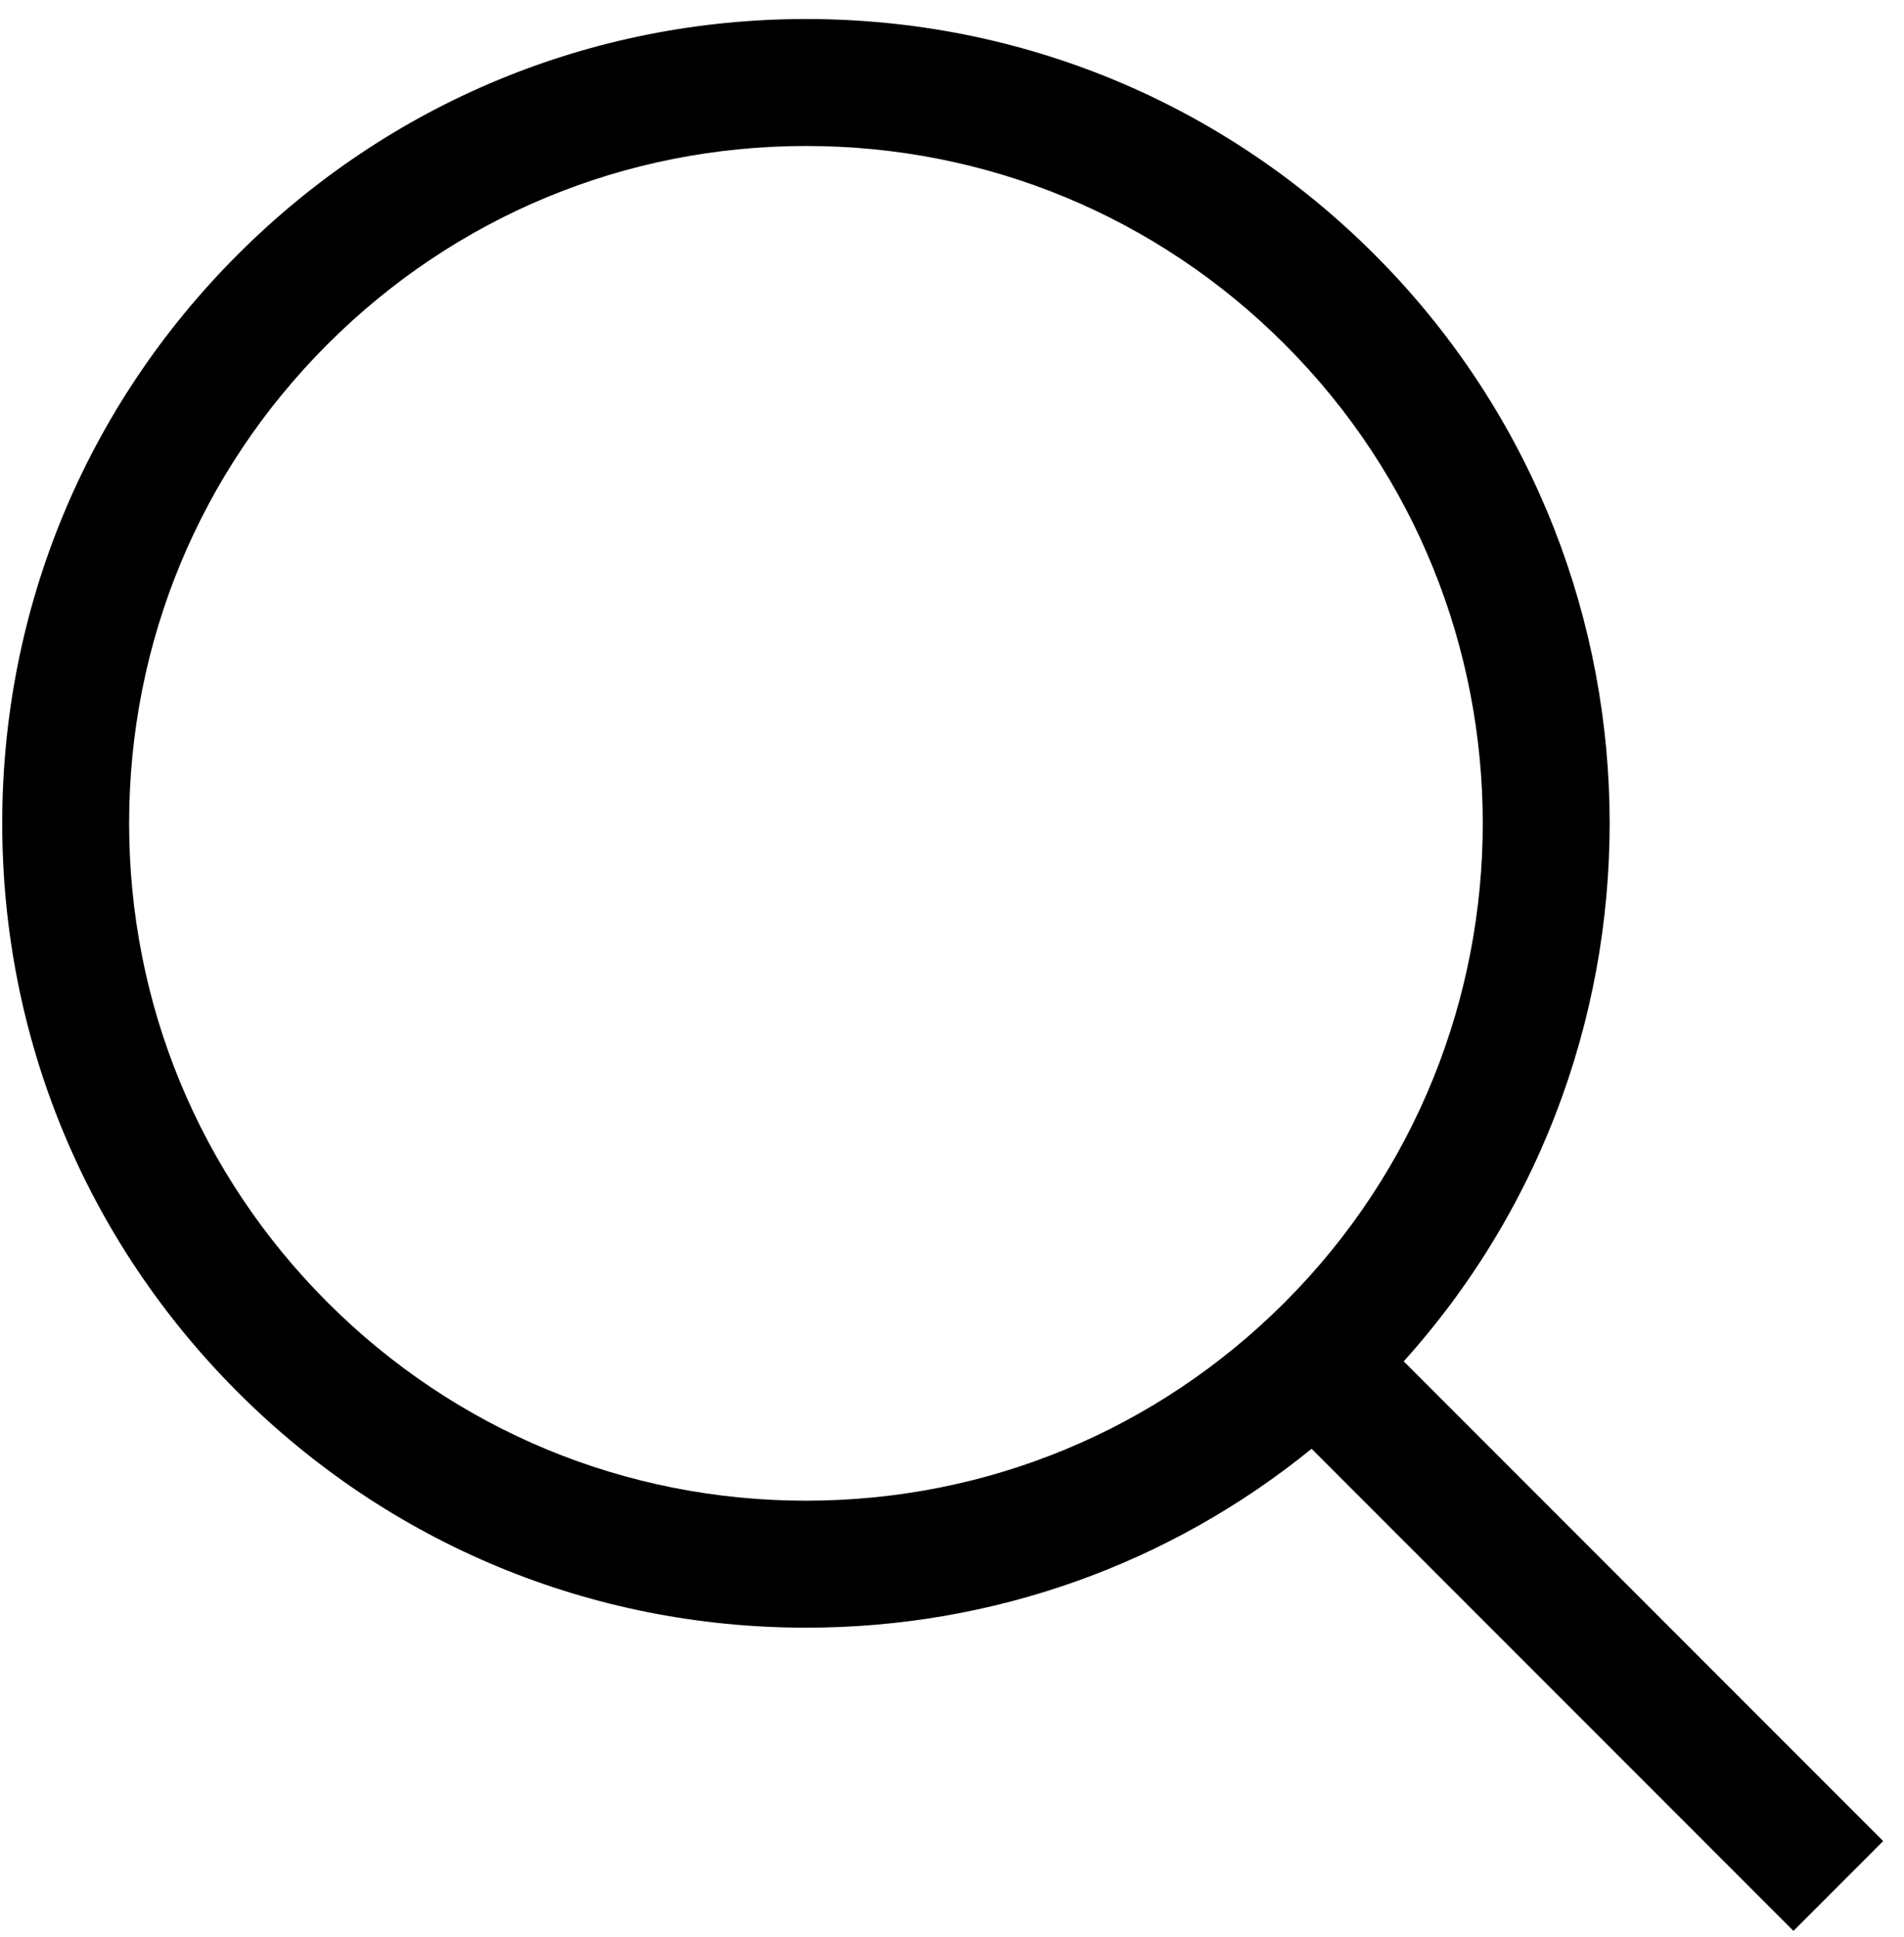 <?xml version="1.0" encoding="UTF-8"?>
<svg width="60px" height="61px" viewBox="0 0 60 61" version="1.1" xmlns="http://www.w3.org/2000/svg" xmlns:xlink="http://www.w3.org/1999/xlink">
    <!-- Generator: Sketch 53 (72520) - https://sketchapp.com -->
    <title>noun_find_1446375</title>
    <desc>Created with Sketch.</desc>
    <g id="Page-1" stroke="none" stroke-width="1" fill="none" fill-rule="evenodd">
        <g id="Desktop" transform="translate(-943, -156)" fill="#000000" fill-rule="nonzero">
            <g id="noun_find_1446375" transform="translate(943, 156)">
                <path d="M59.344,57.987 L44.235,42.877 C53.183,32.944 52.878,17.579 43.317,8.019 C38.532,3.234 32.171,0.599 25.404,0.599 C18.636,0.599 12.275,3.234 7.49,8.019 C2.705,12.804 0.07,19.165 0.07,25.933 C0.071,32.7 2.706,39.061 7.491,43.846 C12.275,48.631 18.637,51.266 25.403,51.266 C31.272,51.266 36.837,49.28 41.332,45.631 L56.517,60.816 L59.344,57.987 Z M10.318,41.017 C6.289,36.987 4.069,31.63 4.069,25.932 C4.069,20.234 6.288,14.876 10.317,10.847 C14.346,6.818 19.704,4.598 25.403,4.598 C31.101,4.598 36.459,6.817 40.488,10.847 C48.805,19.164 48.805,32.699 40.488,41.017 C36.458,45.046 31.1,47.266 25.402,47.266 C19.704,47.266 14.348,45.046 10.318,41.017 Z" id="Shape"></path>
            </g>
        </g>
    </g>
</svg>